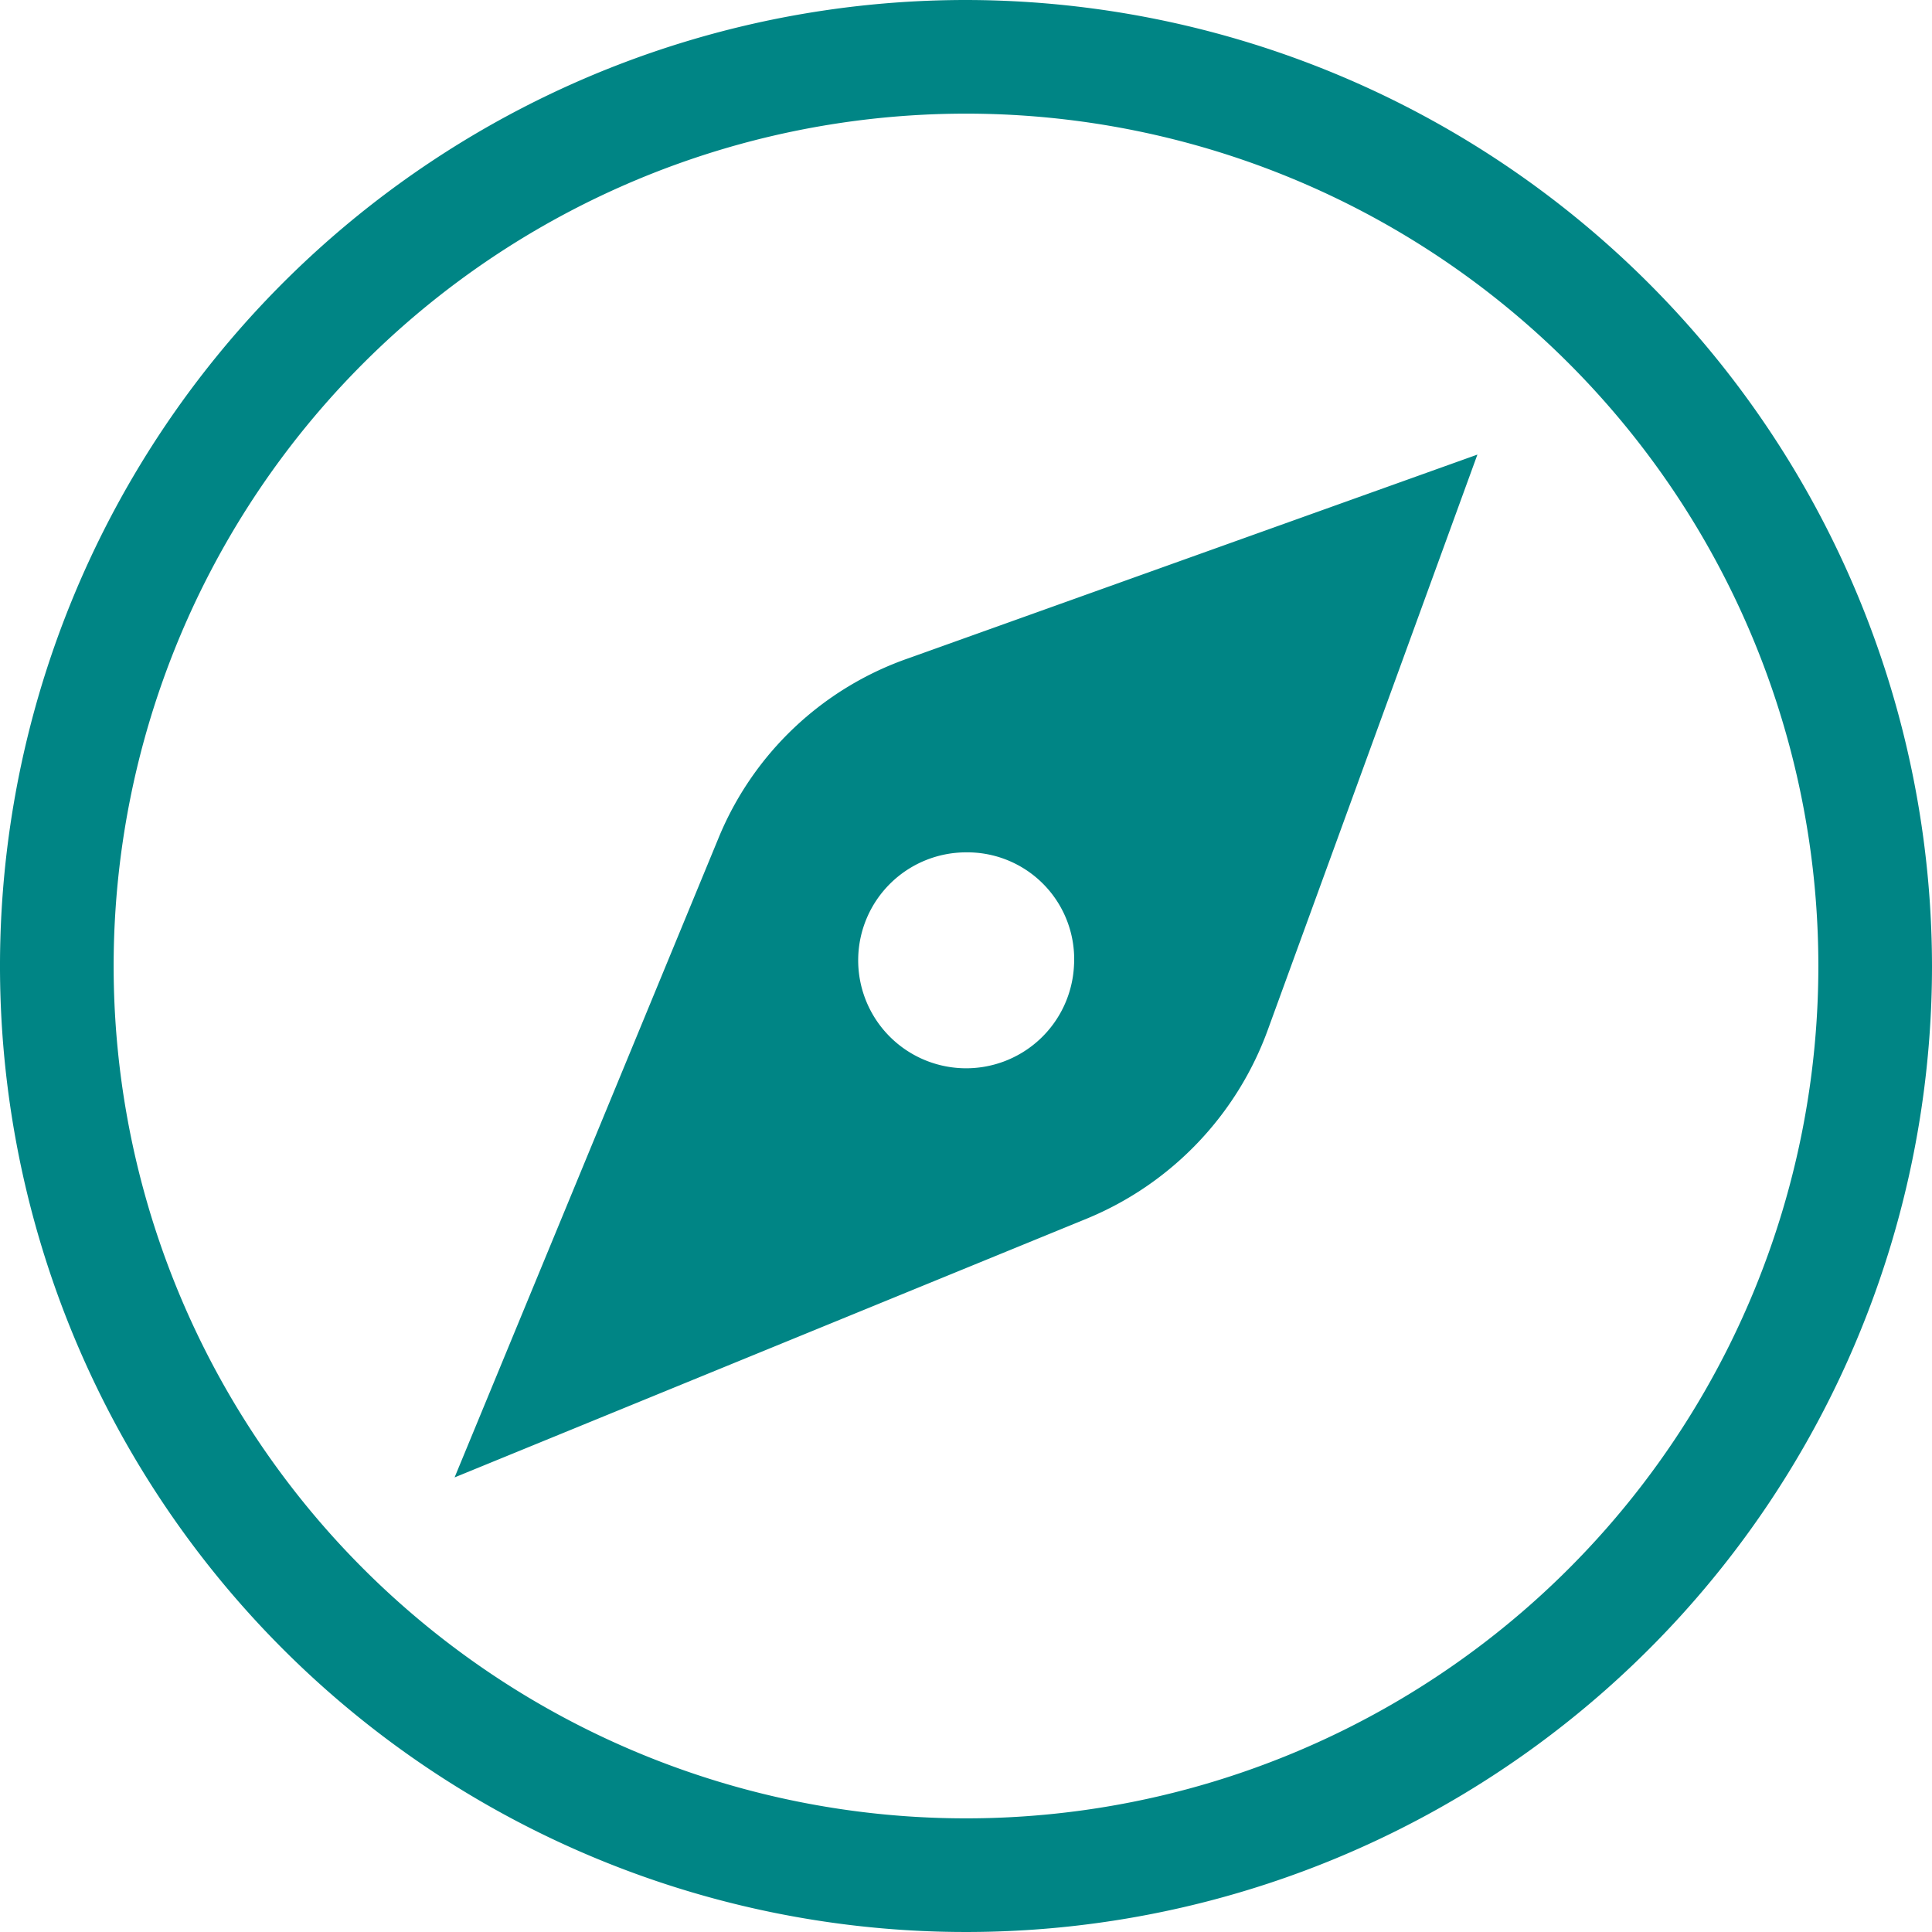 <svg xmlns="http://www.w3.org/2000/svg" viewBox="0 0 17 17"><defs><style>.cls-1{fill:#008585;fill-rule:evenodd;}</style></defs><title>WordExplorer</title><g id="Warstwa_2" data-name="Warstwa 2"><g id="Warstwa_1-2" data-name="Warstwa 1"><path class="cls-1" d="M8.5,0A8.5,8.5,0,1,0,17,8.5,8.51,8.51,0,0,0,8.5,0Zm0,16A7.5,7.5,0,1,1,16,8.5,7.5,7.5,0,0,1,8.5,16ZM6.32,7.38C5.52,9.32,4,13,4,13l5.57-2.28a2.85,2.85,0,0,0,1.59-1.67C11.82,7.24,13,4,13,4L8,5.79A2.8,2.8,0,0,0,6.32,7.38ZM9.45,8.5a.95.95,0,1,1-.95-1A.94.94,0,0,1,9.45,8.5Z"/></g></g></svg>
